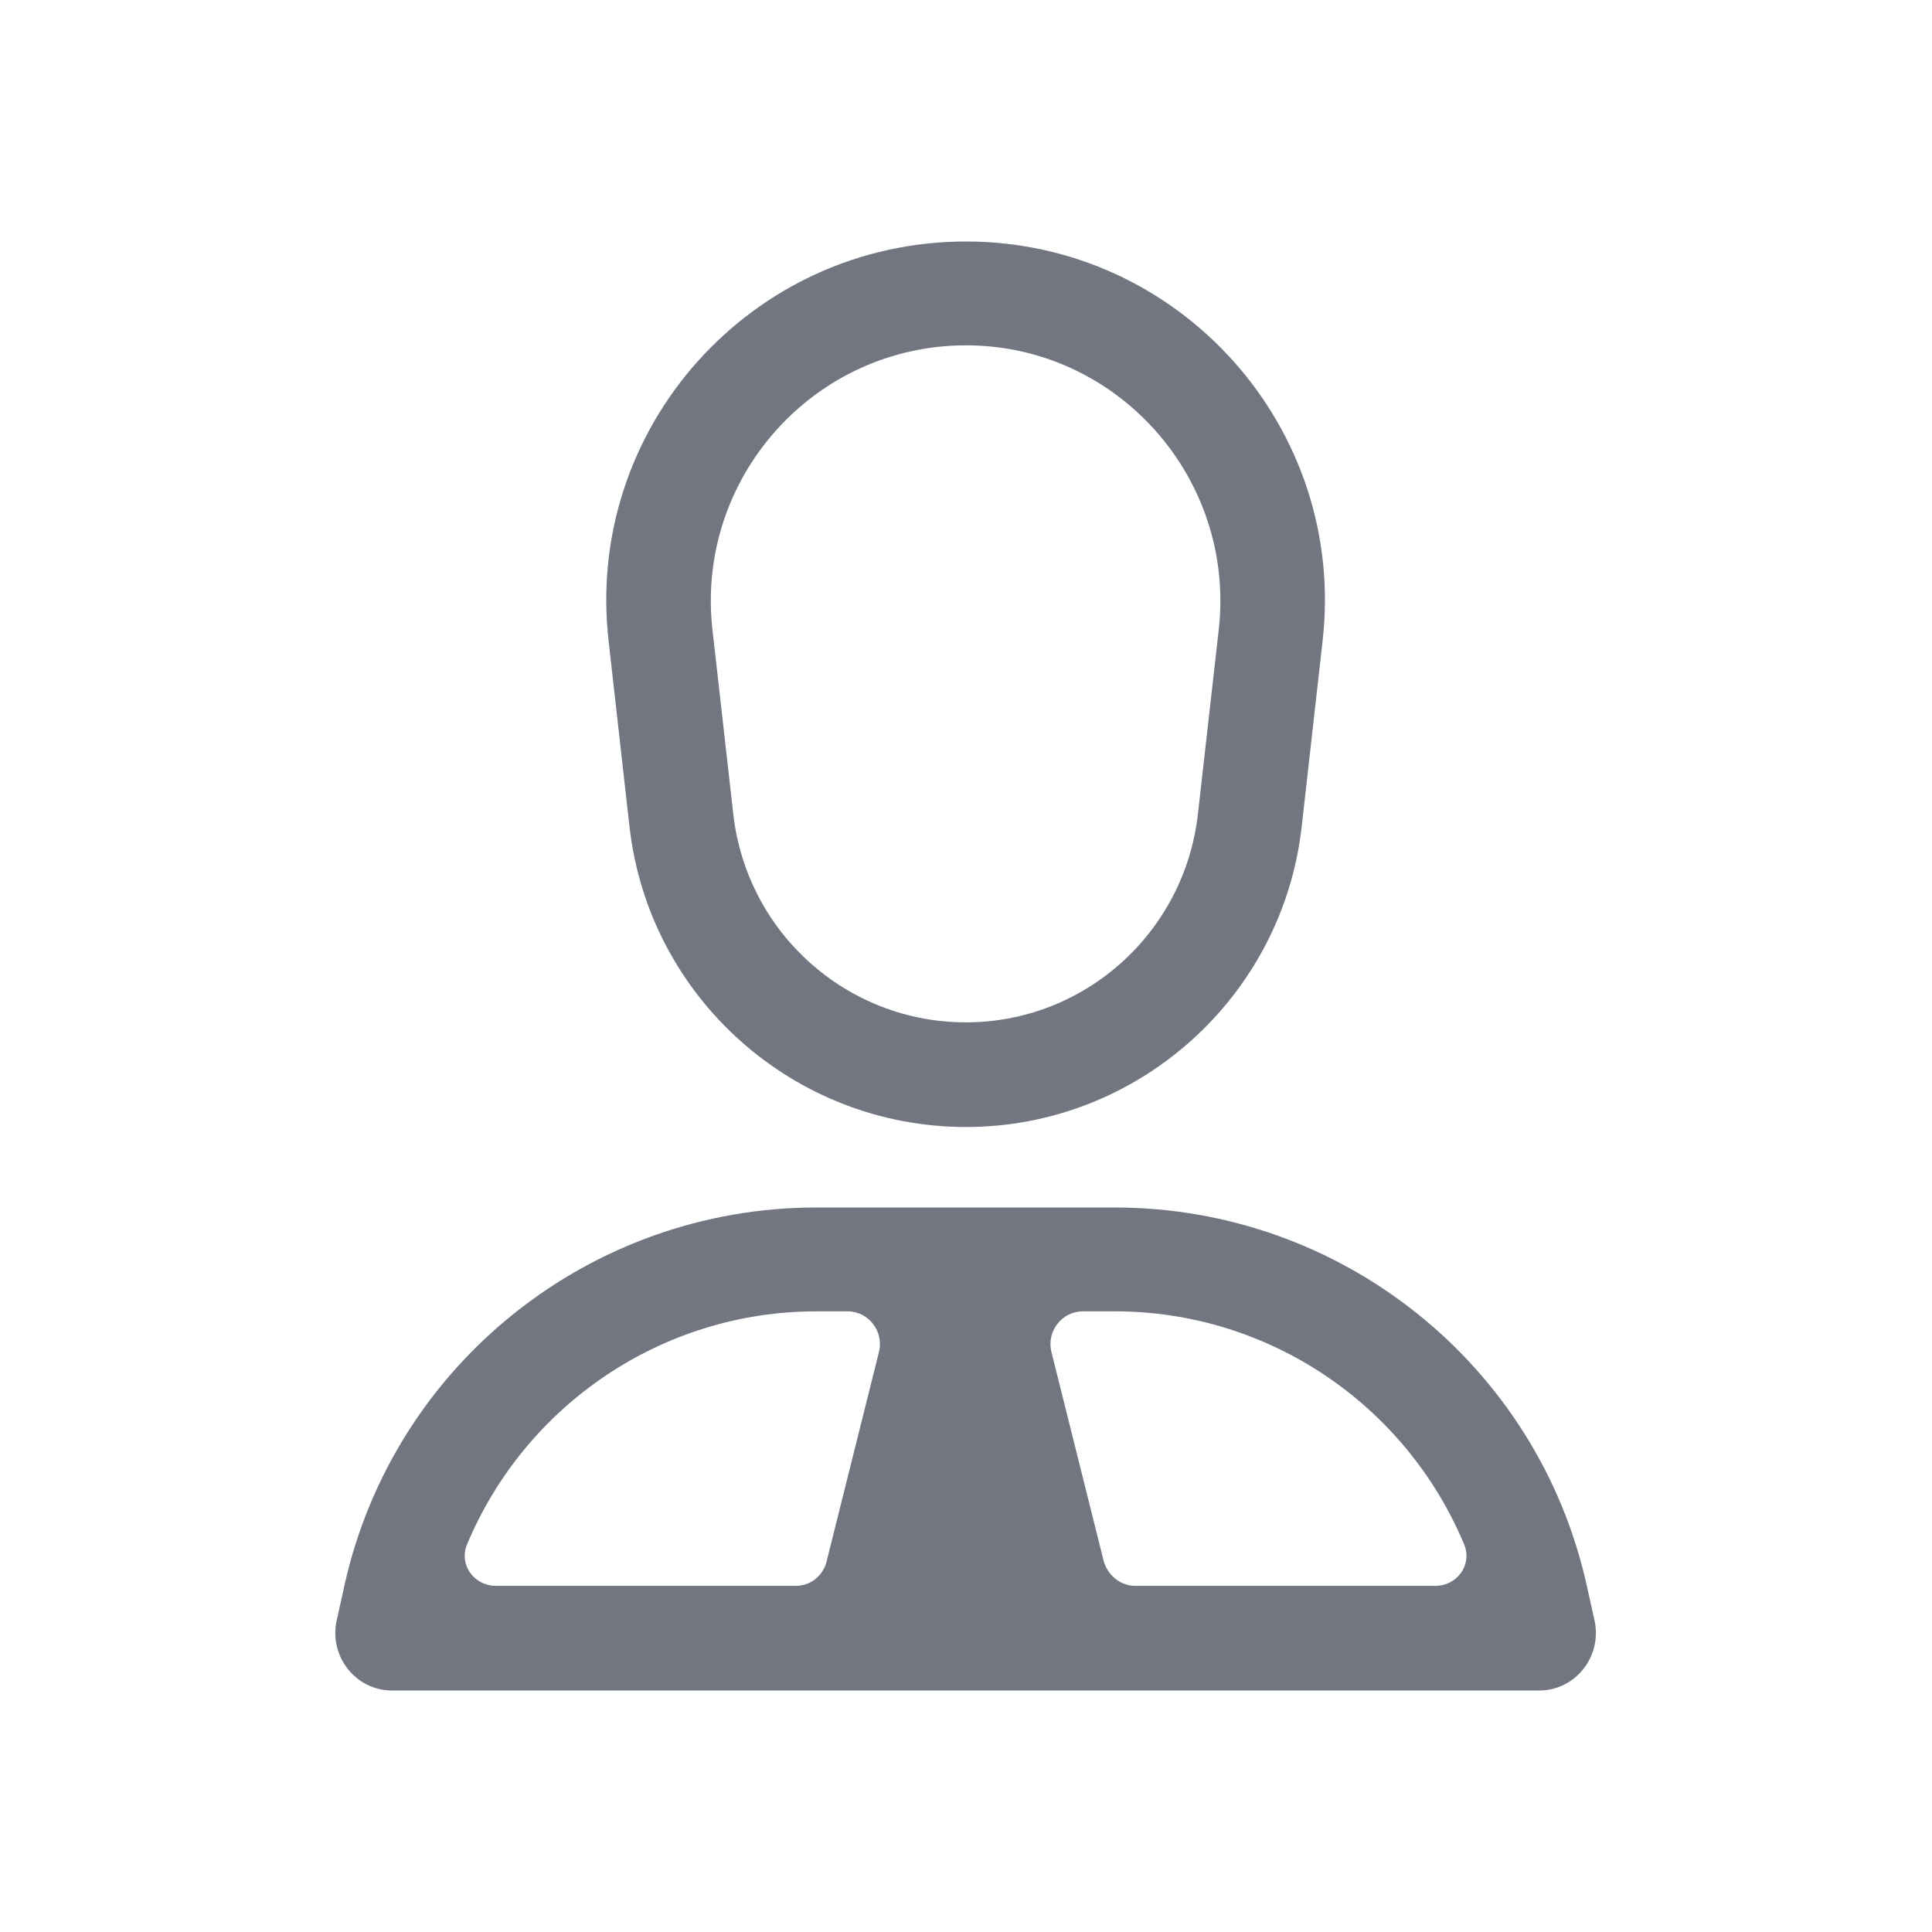 <svg width="24" height="24" viewBox="0 0 24 24" fill="none" xmlns="http://www.w3.org/2000/svg" xmlns:xlink="http://www.w3.org/1999/xlink">
	<desc>
			Created with Pixso.
	</desc>
	<defs>
		<clipPath id="clip123231_728">
			<rect id="Outline / Person VIP Outline" width="24" height="24" fill="white" fill-opacity="0"/>
		</clipPath>
	</defs>
	<g>
		<path id="Shape" d="M7.56 7.96C7.26 5.32 9.33 3 12 3C14.66 3 16.73 5.32 16.43 7.96L16.17 10.27C15.93 12.39 14.13 14 12 14C9.86 14 8.06 12.39 7.82 10.27L7.56 7.96ZM15.14 7.82L14.88 10.12C14.71 11.59 13.47 12.7 12 12.7C10.52 12.7 9.28 11.59 9.11 10.12L8.85 7.82C8.64 5.94 10.11 4.29 12 4.29C13.88 4.29 15.35 5.94 15.14 7.82ZM4.28 19.69C4.89 16.95 7.33 15 10.14 15L13.85 15C16.66 15 19.1 16.95 19.71 19.69L19.81 20.14C19.9 20.58 19.57 21 19.12 21L4.87 21C4.42 21 4.09 20.58 4.18 20.14L4.28 19.69ZM10.27 19.39C10.23 19.57 10.07 19.7 9.89 19.7L6.16 19.7C5.89 19.7 5.7 19.44 5.8 19.19C6.52 17.46 8.22 16.29 10.14 16.29L10.53 16.29C10.79 16.29 10.98 16.54 10.92 16.79L10.27 19.39ZM18.19 19.19C18.29 19.44 18.1 19.7 17.83 19.7L14.1 19.7C13.92 19.7 13.76 19.57 13.71 19.39L13.06 16.79C13 16.54 13.19 16.29 13.45 16.29L13.85 16.29C15.77 16.29 17.47 17.46 18.19 19.19Z" fill="#717681" fill-opacity="1" fill-rule="evenodd"/>
	</g>
</svg>
